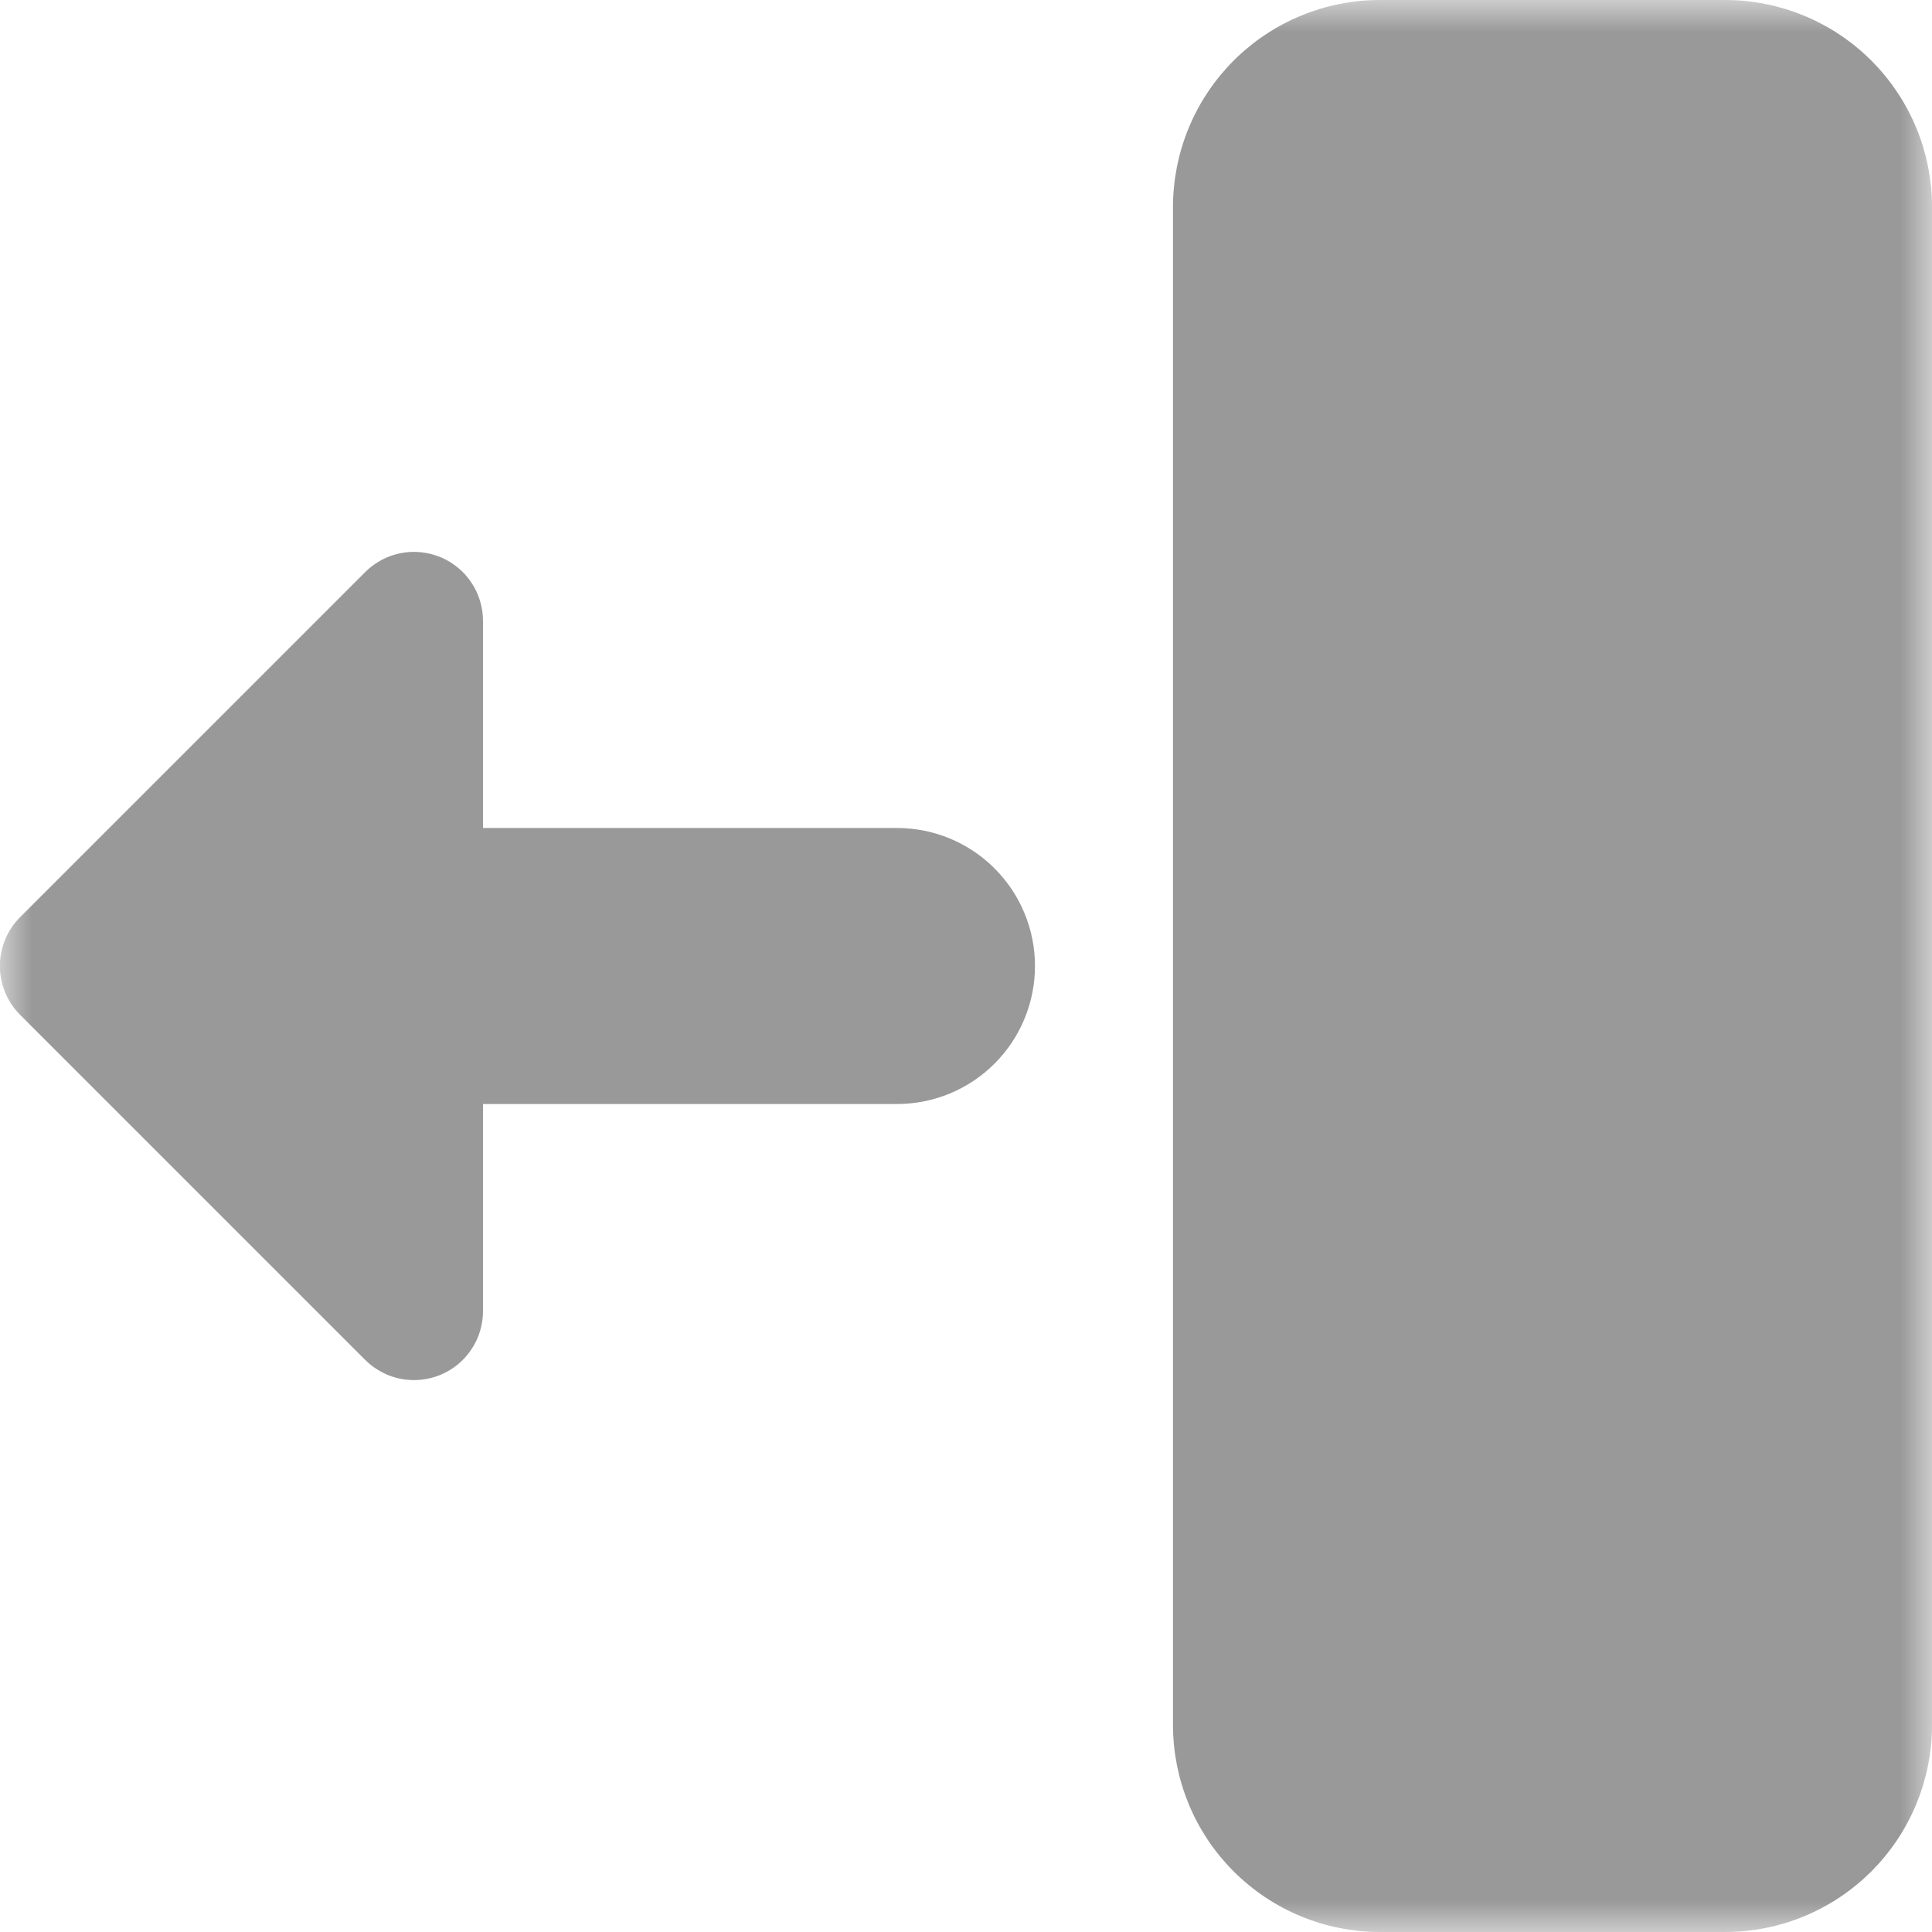 <svg xmlns="http://www.w3.org/2000/svg" xmlns:xlink="http://www.w3.org/1999/xlink" width="30" height="30" viewBox="0 0 30 30" fill="none"><g opacity="1"  transform="translate(0 0)  rotate(0)"><mask id="bg-mask-0" fill="white"><use transform="translate(0 0)  rotate(0)" xlink:href="#path_0"></use></mask><g mask="url(#bg-mask-0)" ><path id="路径 1" fill-rule="evenodd" style="fill:#999999" opacity="1" d="M21.429 2.28941e-14C21.323 -1.25494e-08 21.218 0.005 21.113 0.015C21.009 0.026 20.905 0.041 20.802 0.062C20.698 0.082 20.596 0.108 20.495 0.138C20.395 0.169 20.296 0.204 20.198 0.245C20.101 0.285 20.006 0.33 19.913 0.38C19.82 0.429 19.73 0.483 19.643 0.542C19.555 0.6 19.471 0.663 19.39 0.73C19.308 0.796 19.23 0.867 19.156 0.941C19.081 1.016 19.011 1.094 18.944 1.175C18.877 1.257 18.814 1.341 18.756 1.429C18.698 1.516 18.643 1.606 18.594 1.699C18.544 1.792 18.499 1.887 18.459 1.984C18.419 2.081 18.383 2.18 18.353 2.281C18.322 2.382 18.297 2.484 18.276 2.587C18.256 2.69 18.24 2.794 18.23 2.899C18.219 3.004 18.214 3.109 18.214 3.214L18.214 26.786C18.214 26.891 18.219 26.996 18.23 27.101C18.24 27.206 18.256 27.31 18.276 27.413C18.297 27.516 18.322 27.618 18.353 27.719C18.383 27.819 18.419 27.918 18.459 28.016C18.499 28.113 18.544 28.208 18.594 28.301C18.643 28.394 18.698 28.484 18.756 28.572C18.814 28.659 18.877 28.743 18.944 28.825C19.011 28.906 19.081 28.984 19.156 29.059C19.23 29.133 19.308 29.204 19.39 29.27C19.471 29.337 19.555 29.4 19.643 29.458C19.73 29.517 19.82 29.571 19.913 29.62C20.006 29.67 20.101 29.715 20.198 29.755C20.296 29.796 20.395 29.831 20.495 29.862C20.596 29.892 20.698 29.918 20.802 29.938C20.905 29.959 21.009 29.974 21.113 29.985C21.218 29.995 21.323 30 21.429 30L26.786 30C26.891 30 26.996 29.995 27.101 29.985C27.206 29.974 27.31 29.959 27.413 29.938C27.516 29.918 27.618 29.892 27.719 29.862C27.819 29.831 27.918 29.796 28.016 29.755C28.113 29.715 28.208 29.67 28.301 29.62C28.394 29.571 28.484 29.517 28.572 29.458C28.659 29.4 28.743 29.337 28.825 29.27C28.906 29.204 28.984 29.133 29.059 29.059C29.133 28.984 29.204 28.906 29.27 28.825C29.337 28.743 29.4 28.659 29.458 28.572C29.517 28.484 29.571 28.394 29.62 28.301C29.67 28.208 29.715 28.113 29.755 28.016C29.796 27.918 29.831 27.819 29.862 27.719C29.892 27.618 29.918 27.516 29.938 27.413C29.959 27.31 29.974 27.206 29.985 27.101C29.995 26.996 30 26.891 30 26.786L30 3.214C30 3.109 29.995 3.004 29.985 2.899C29.974 2.794 29.959 2.69 29.938 2.587C29.918 2.484 29.892 2.382 29.862 2.281C29.831 2.18 29.796 2.081 29.755 1.984C29.715 1.887 29.67 1.792 29.62 1.699C29.571 1.606 29.517 1.516 29.458 1.429C29.4 1.341 29.337 1.257 29.27 1.175C29.204 1.094 29.133 1.016 29.059 0.941C28.984 0.867 28.906 0.796 28.825 0.73C28.743 0.663 28.659 0.6 28.572 0.542C28.484 0.483 28.394 0.429 28.301 0.38C28.208 0.33 28.113 0.285 28.016 0.245C27.918 0.204 27.819 0.169 27.719 0.138C27.618 0.108 27.516 0.082 27.413 0.062C27.31 0.041 27.206 0.026 27.101 0.015C26.996 0.005 26.891 2.28941e-14 26.786 2.28941e-14L21.429 2.28941e-14ZM7.5 9.643C7.5 9.537 7.485 9.433 7.454 9.331C7.424 9.23 7.379 9.135 7.32 9.047C7.261 8.958 7.191 8.88 7.109 8.813C7.027 8.746 6.937 8.692 6.839 8.651C6.741 8.611 6.639 8.585 6.533 8.575C6.428 8.564 6.323 8.569 6.219 8.59C6.115 8.611 6.016 8.646 5.923 8.696C5.829 8.747 5.745 8.809 5.67 8.884L0.313 14.241C0.263 14.291 0.218 14.345 0.179 14.404C0.14 14.463 0.107 14.524 0.08 14.589C0.053 14.654 0.033 14.722 0.019 14.791C0.005 14.86 -0.002 14.93 -0.002 15C-0.002 15.07 0.005 15.14 0.019 15.209C0.033 15.278 0.053 15.345 0.08 15.411C0.107 15.476 0.14 15.537 0.179 15.596C0.218 15.655 0.263 15.709 0.313 15.759L5.67 21.116C5.745 21.191 5.829 21.253 5.923 21.303C6.016 21.354 6.115 21.389 6.219 21.41C6.323 21.43 6.428 21.436 6.533 21.425C6.639 21.415 6.741 21.389 6.839 21.349C6.937 21.308 7.027 21.254 7.109 21.187C7.191 21.119 7.261 21.042 7.32 20.953C7.379 20.865 7.424 20.77 7.454 20.669C7.485 20.567 7.5 20.463 7.5 20.357L7.5 17.143L13.929 17.143C14.069 17.143 14.209 17.129 14.347 17.102C14.485 17.074 14.619 17.034 14.749 16.98C14.879 16.926 15.002 16.86 15.119 16.782C15.236 16.703 15.344 16.615 15.444 16.515C15.543 16.416 15.632 16.308 15.71 16.191C15.789 16.073 15.854 15.95 15.908 15.82C15.962 15.69 16.003 15.556 16.03 15.418C16.058 15.28 16.071 15.141 16.071 15C16.071 14.859 16.058 14.72 16.03 14.582C16.003 14.444 15.962 14.31 15.908 14.18C15.854 14.05 15.789 13.927 15.71 13.809C15.632 13.693 15.543 13.584 15.444 13.485C15.344 13.385 15.236 13.296 15.119 13.218C15.002 13.14 14.879 13.074 14.749 13.02C14.619 12.966 14.485 12.926 14.347 12.898C14.209 12.871 14.069 12.857 13.929 12.857L7.5 12.857L7.5 9.643Z"></path></g></g><defs><rect id="path_0" x="0" y="0" width="30" height="30" rx="0" ry="0"/></defs></svg>
